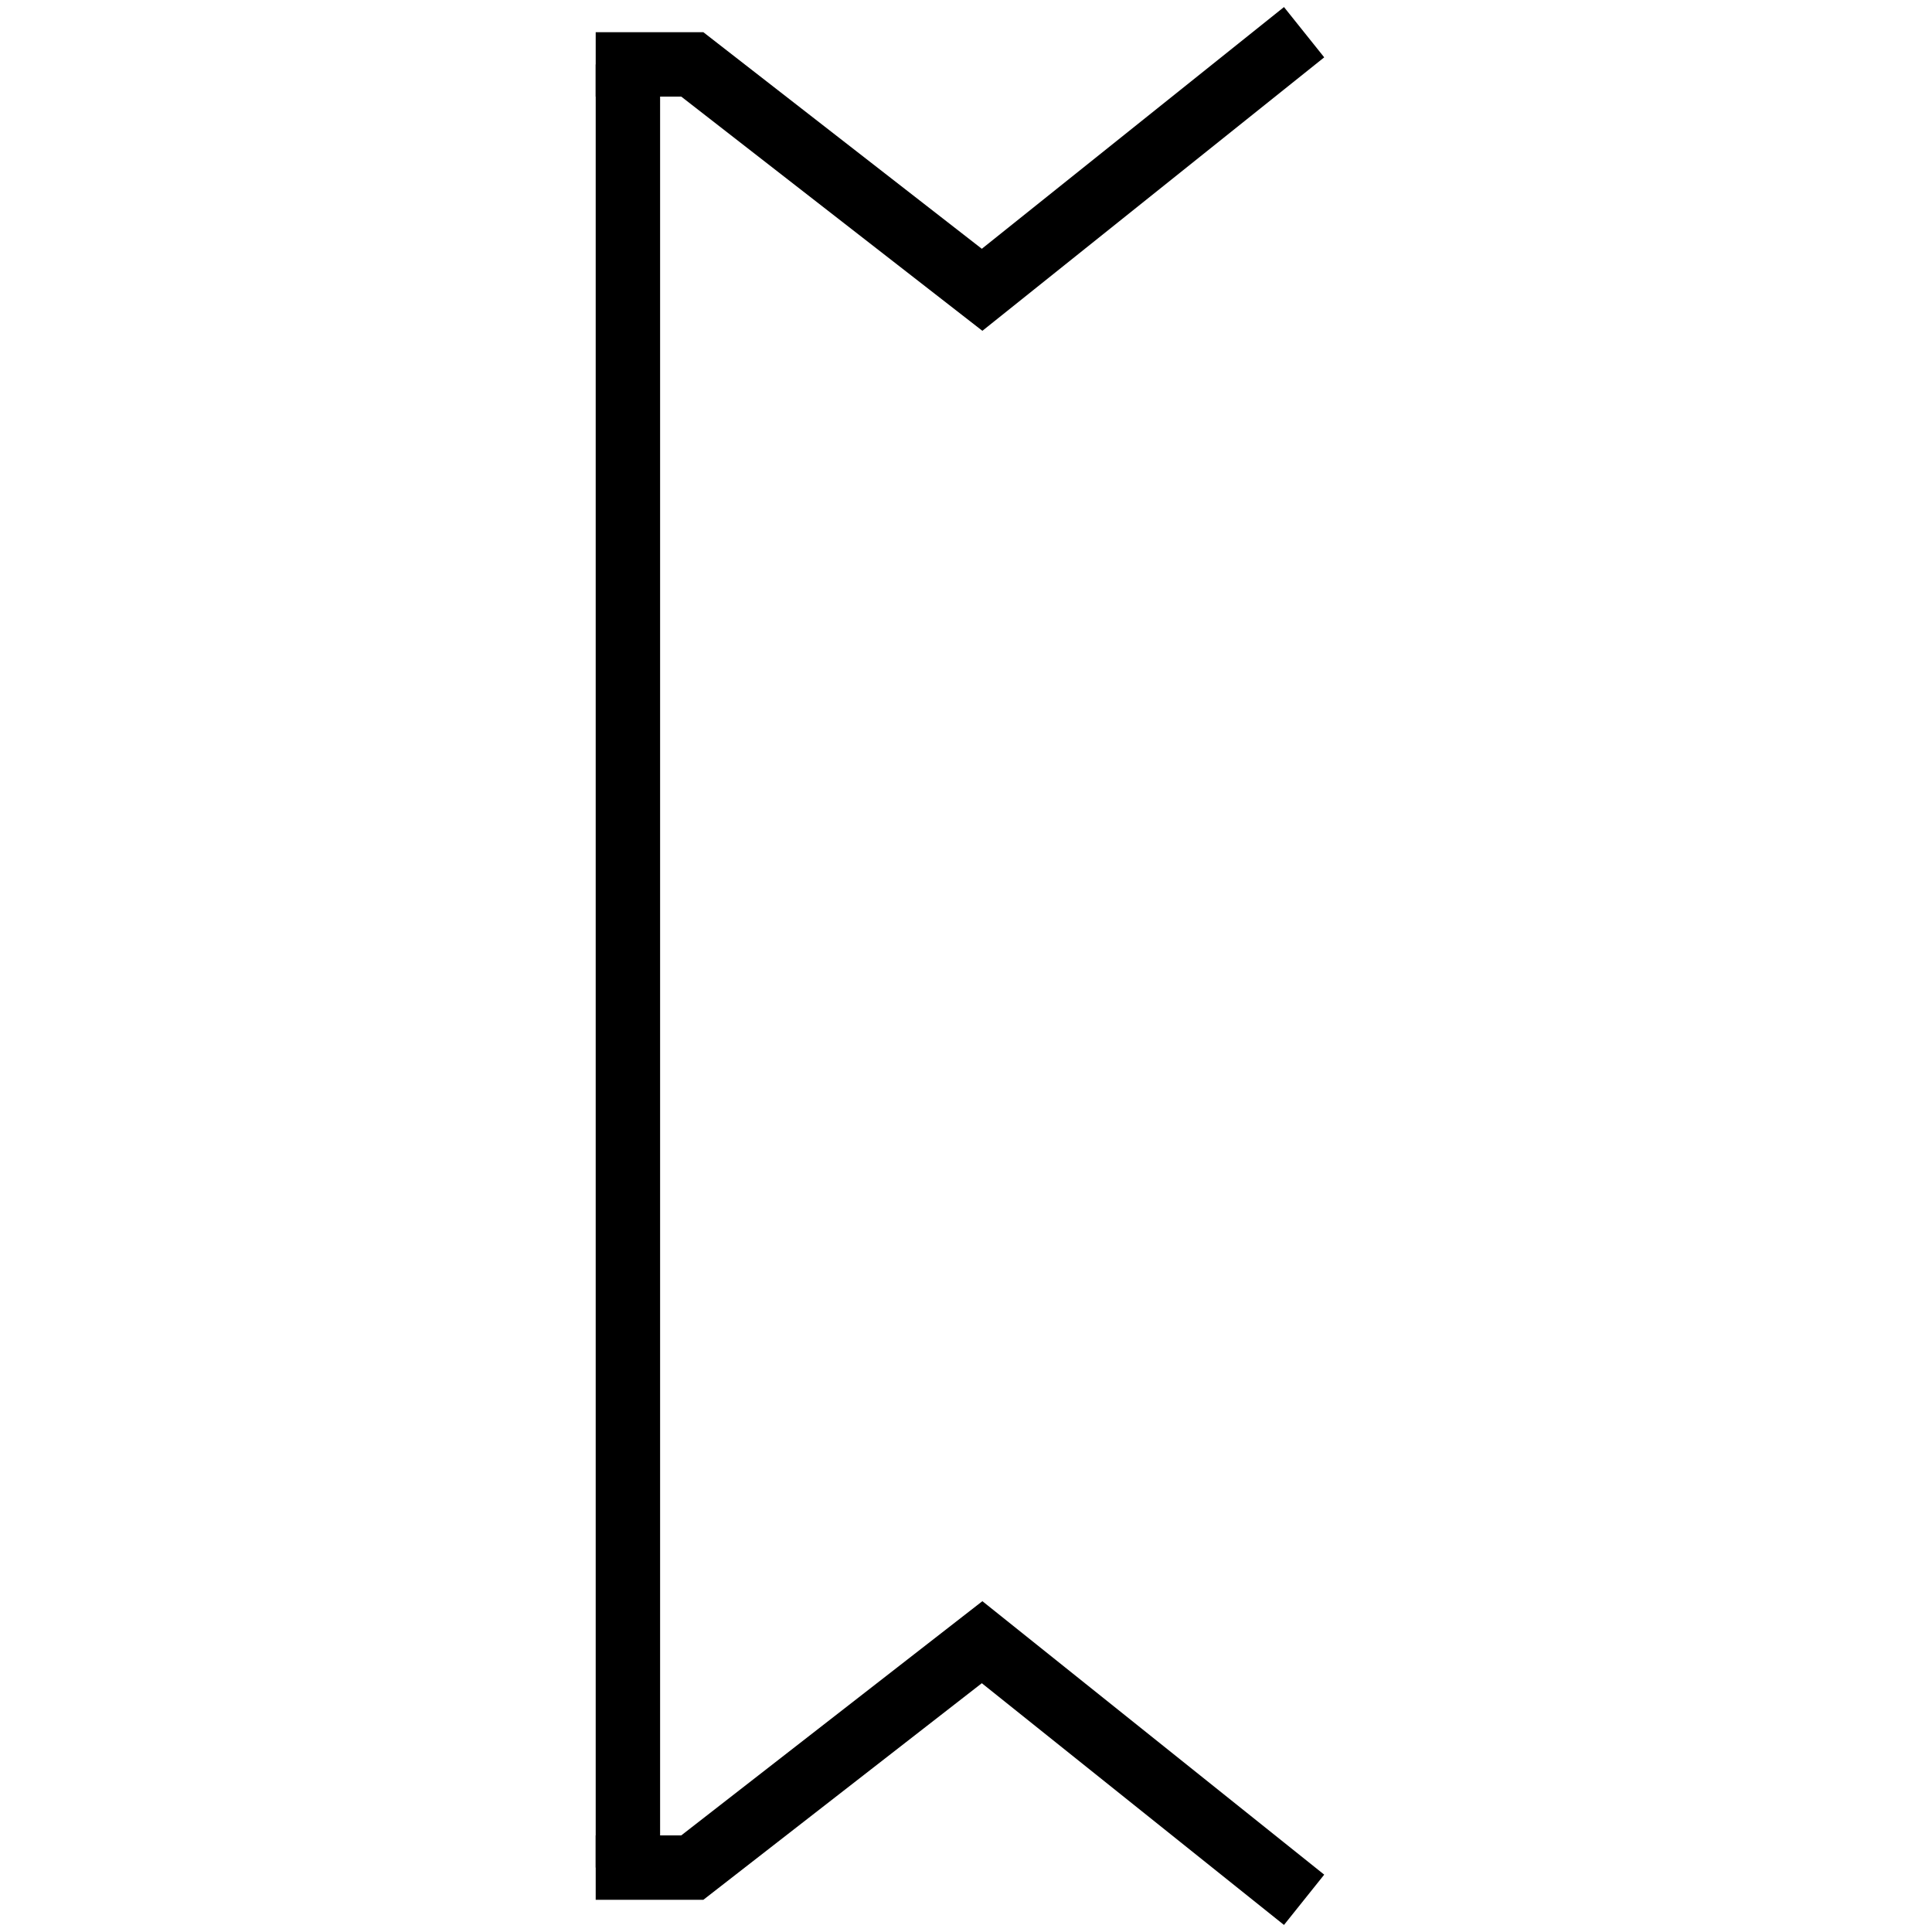 <?xml version="1.0" encoding="UTF-8" standalone="no"?>
<!-- Created with Inkscape (http://www.inkscape.org/) -->
<svg
   xmlns:svg="http://www.w3.org/2000/svg"
   xmlns="http://www.w3.org/2000/svg"
   version="1.0"
   viewBox = '-17.5 0 60 60'
   xml:space="preserve"
   style="fill:none;fill-opacity:0.75;fill-rule:evenodd;stroke:#000000;stroke-width:2;stroke-linecap:butt;stroke-linejoin:miter;stroke-miterlimit:4;stroke-dasharray:none;stroke-opacity:1"
   >
  <defs
     id="defs27045" />
  <path
     d="M 2,58 L 2,2"
     id="path32350" />
  <path
     d="M 1,2 L 4,2 L 13,9 L 23,1"
     id="path32352" />
  <path
     d="M 1,58 L 4,58 L 13,51 L 23,59"
     id="path32354" />
</svg>
